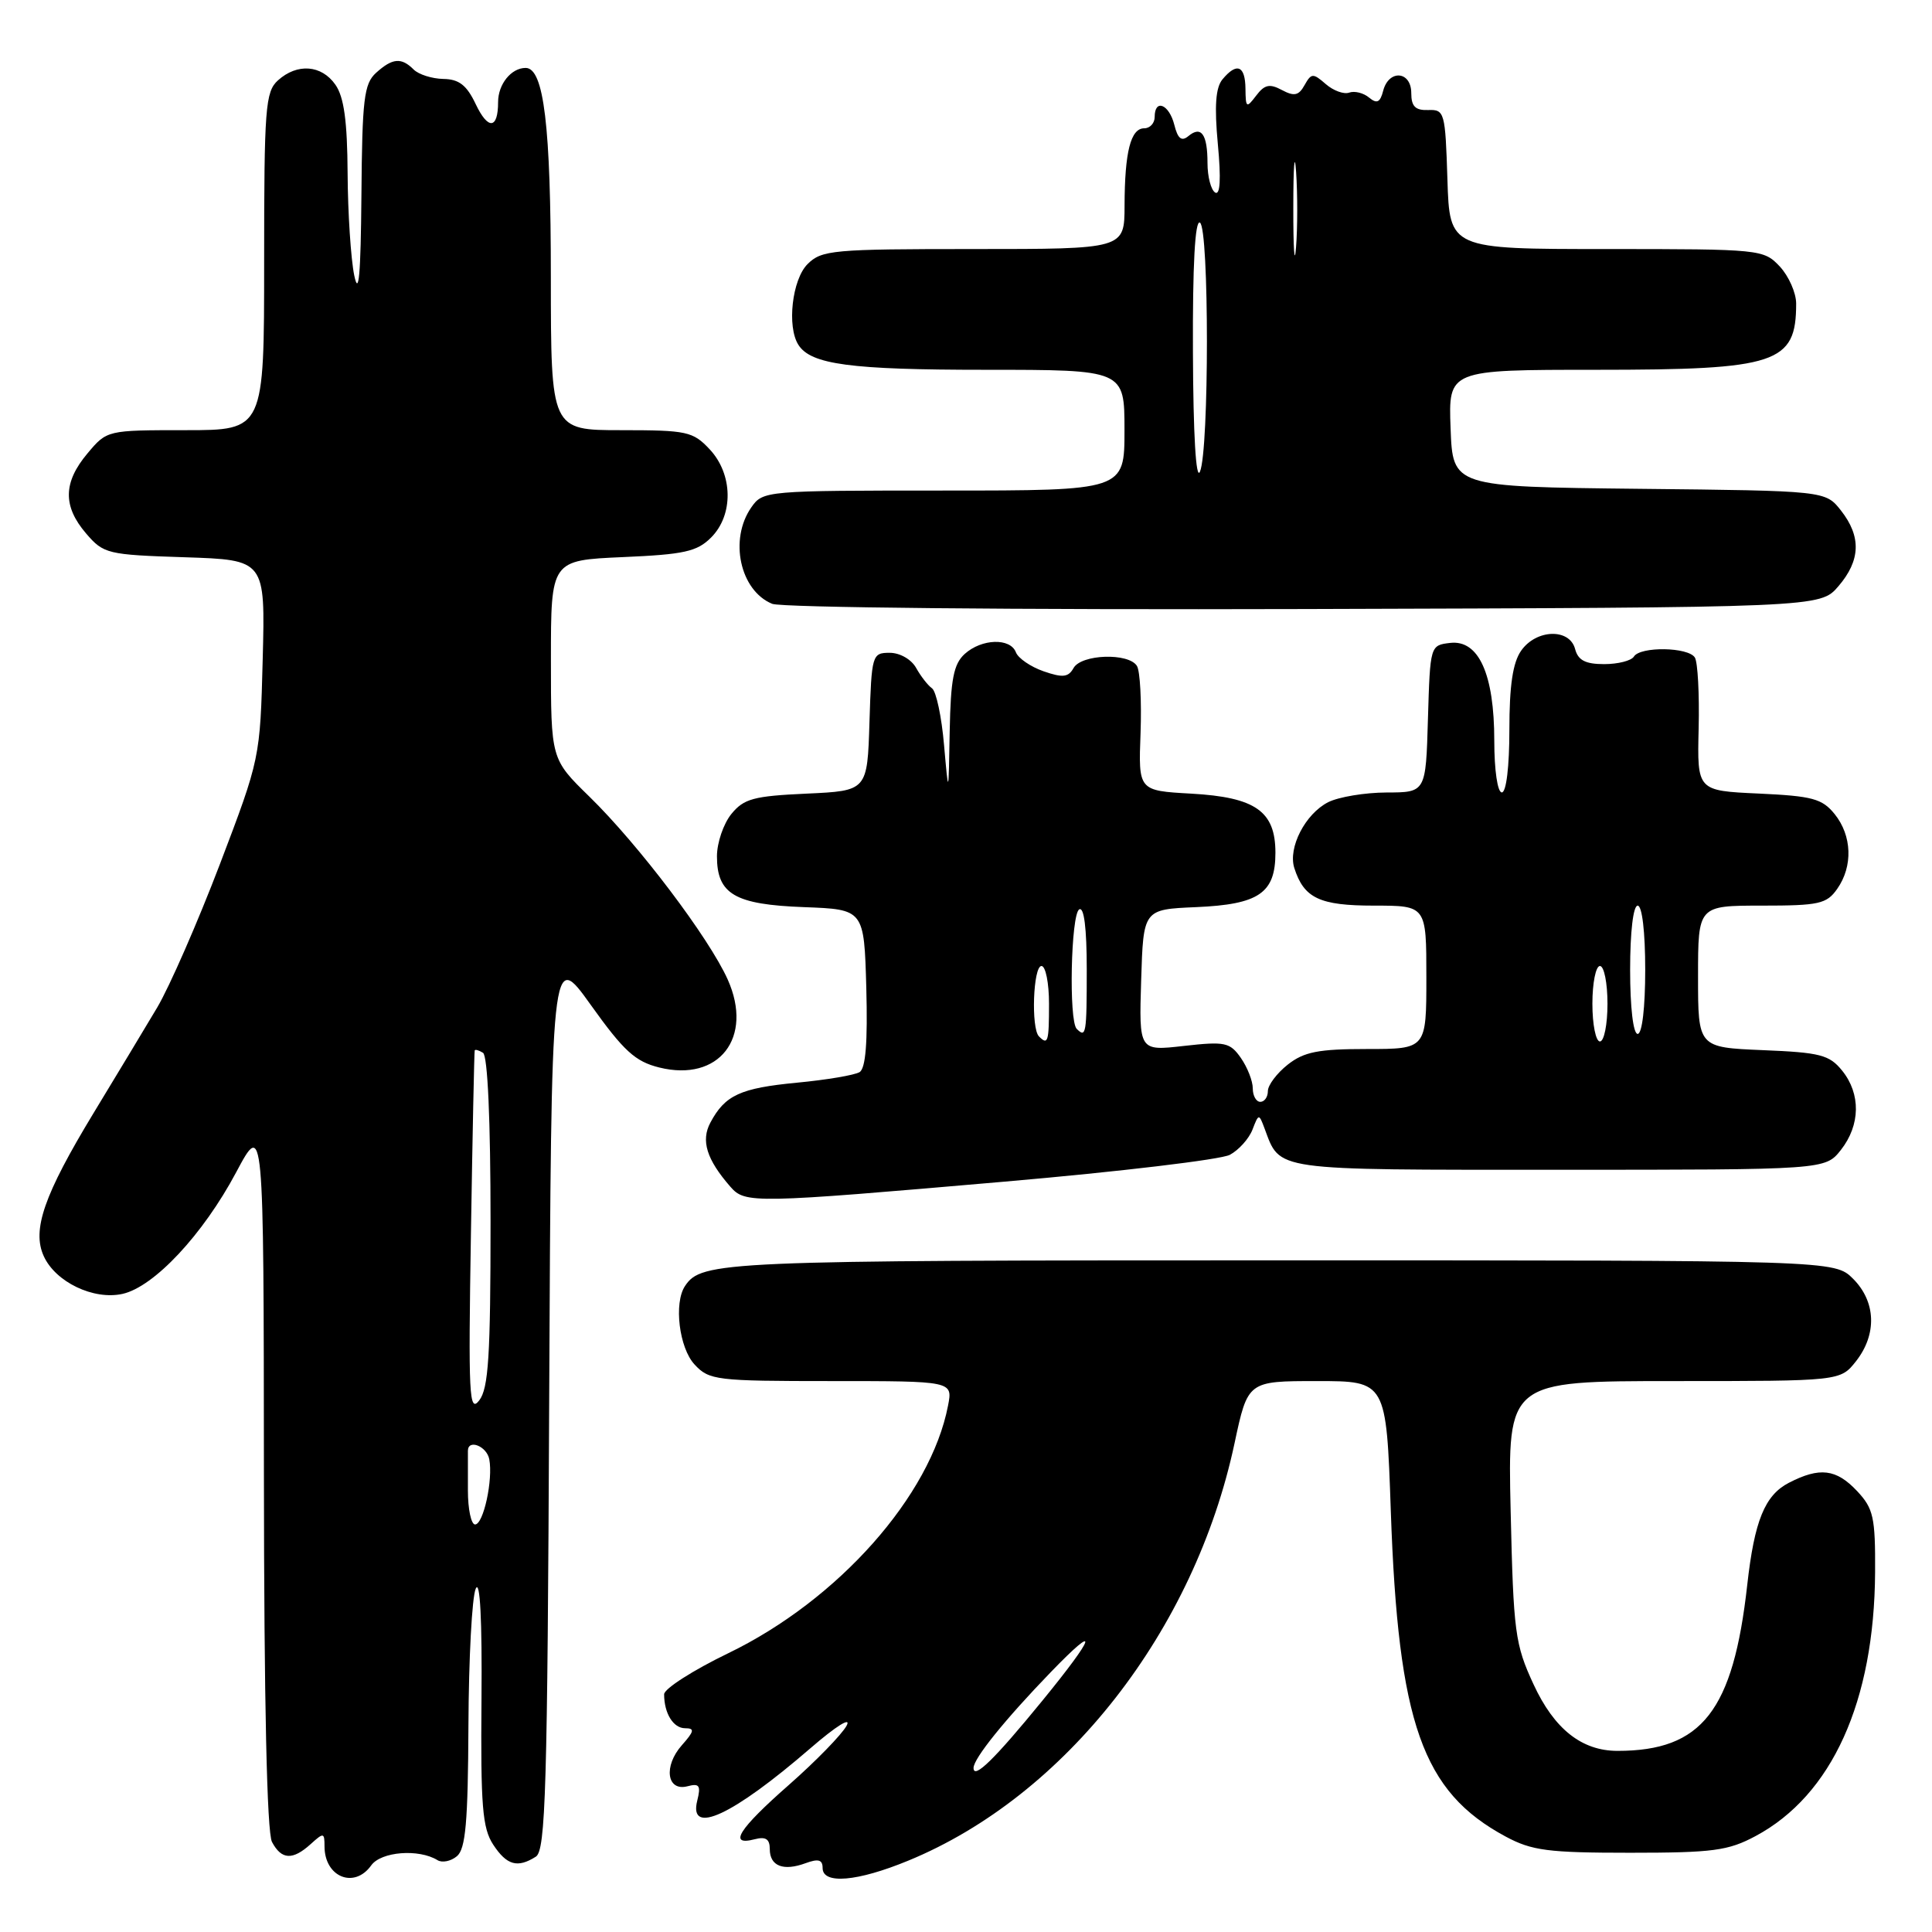 <?xml version="1.0" encoding="UTF-8" standalone="no"?>
<!DOCTYPE svg PUBLIC "-//W3C//DTD SVG 1.1//EN" "http://www.w3.org/Graphics/SVG/1.1/DTD/svg11.dtd" >
<svg xmlns="http://www.w3.org/2000/svg" xmlns:xlink="http://www.w3.org/1999/xlink" version="1.1" viewBox="0 0 256 256">
 <g >
 <path fill="currentColor"
d=" M 49.19 247.17 C 50.50 245.34 55.49 244.95 57.97 246.48 C 58.58 246.86 59.74 246.63 60.54 245.96 C 61.70 245.00 62.01 241.46 62.07 228.63 C 62.11 219.76 62.54 211.60 63.04 210.50 C 63.61 209.23 63.89 214.61 63.80 225.17 C 63.68 239.30 63.92 242.23 65.35 244.42 C 67.15 247.16 68.57 247.56 71.00 246.02 C 72.30 245.20 72.54 237.16 72.77 185.46 C 73.05 125.84 73.05 125.84 78.29 133.17 C 82.65 139.27 84.17 140.66 87.36 141.45 C 95.27 143.41 99.87 137.50 96.43 129.80 C 93.95 124.27 84.60 111.90 78.08 105.54 C 73.00 100.58 73.00 100.58 73.00 87.41 C 73.00 74.24 73.00 74.24 82.52 73.82 C 90.64 73.47 92.36 73.09 94.22 71.23 C 97.22 68.23 97.13 62.83 94.03 59.53 C 91.82 57.17 91.01 57.00 82.33 57.00 C 73.00 57.00 73.00 57.00 72.99 36.75 C 72.99 16.67 72.07 9.00 69.65 9.00 C 67.74 9.00 66.00 11.16 66.00 13.53 C 66.00 17.13 64.67 17.25 63.03 13.79 C 61.84 11.28 60.82 10.49 58.74 10.46 C 57.24 10.43 55.47 9.87 54.81 9.21 C 53.18 7.58 52.00 7.69 49.83 9.65 C 48.23 11.10 47.99 13.13 47.89 25.90 C 47.80 36.41 47.54 39.38 46.94 36.50 C 46.49 34.30 46.09 28.21 46.06 22.97 C 46.02 16.04 45.58 12.84 44.44 11.22 C 42.60 8.59 39.38 8.35 36.83 10.65 C 35.16 12.16 35.00 14.28 35.00 34.65 C 35.00 57.00 35.00 57.00 24.59 57.00 C 14.19 57.00 14.17 57.00 11.59 60.08 C 8.36 63.92 8.31 67.08 11.41 70.69 C 13.73 73.39 14.23 73.51 24.49 73.84 C 35.15 74.19 35.15 74.19 34.81 87.34 C 34.47 100.48 34.46 100.52 29.14 114.50 C 26.20 122.20 22.46 130.75 20.83 133.50 C 19.19 136.25 15.40 142.55 12.39 147.50 C 5.83 158.32 4.21 162.98 5.80 166.45 C 7.36 169.88 12.39 172.29 16.22 171.45 C 20.40 170.53 26.89 163.60 31.29 155.34 C 34.94 148.50 34.94 148.50 34.97 195.32 C 34.99 225.62 35.37 242.81 36.04 244.07 C 37.30 246.44 38.77 246.52 41.17 244.35 C 42.88 242.80 43.00 242.81 43.00 244.65 C 43.00 248.72 46.94 250.33 49.19 247.17 Z  M 120.34 246.55 C 141.17 237.99 158.28 216.11 163.58 191.25 C 165.34 183.00 165.34 183.00 174.51 183.00 C 183.69 183.00 183.69 183.00 184.29 200.25 C 185.27 228.37 188.46 237.41 199.50 243.35 C 202.98 245.22 205.11 245.50 216.00 245.50 C 226.98 245.50 229.00 245.23 232.62 243.29 C 242.74 237.88 248.36 225.46 248.46 208.33 C 248.50 201.03 248.24 199.89 246.08 197.58 C 243.31 194.63 241.12 194.37 237.03 196.48 C 233.85 198.13 232.47 201.50 231.52 210.00 C 229.66 226.70 225.52 232.00 214.33 232.00 C 209.59 232.00 205.94 229.11 203.20 223.18 C 200.75 217.89 200.54 216.32 200.17 200.25 C 199.77 183.00 199.77 183.00 221.81 183.00 C 243.85 183.00 243.85 183.00 245.93 180.37 C 248.73 176.80 248.58 172.49 245.55 169.45 C 243.09 167.00 243.09 167.00 169.48 167.00 C 95.64 167.00 92.96 167.12 90.77 170.40 C 89.26 172.65 89.99 178.62 92.04 180.81 C 93.97 182.89 94.90 183.00 110.16 183.00 C 126.25 183.00 126.25 183.00 125.62 186.25 C 123.31 198.22 111.08 212.00 96.52 219.05 C 91.84 221.31 88.00 223.77 88.00 224.50 C 88.00 227.03 89.22 229.00 90.78 229.00 C 92.08 229.00 92.00 229.39 90.35 231.25 C 87.89 234.02 88.35 237.40 91.09 236.69 C 92.67 236.27 92.89 236.59 92.39 238.59 C 91.21 243.29 97.07 240.57 107.41 231.63 C 110.81 228.69 112.84 227.43 112.18 228.66 C 111.55 229.83 108.10 233.37 104.52 236.52 C 97.87 242.36 96.43 244.64 100.00 243.71 C 101.46 243.33 102.00 243.68 102.00 245.01 C 102.00 247.27 103.79 247.97 106.75 246.88 C 108.44 246.26 109.00 246.42 109.00 247.52 C 109.00 249.72 113.59 249.33 120.34 246.55 Z  M 133.15 156.57 C 148.36 155.25 161.78 153.65 162.96 153.02 C 164.14 152.39 165.49 150.89 165.96 149.68 C 166.78 147.55 166.82 147.55 167.55 149.50 C 169.69 155.20 168.29 155.00 206.58 155.00 C 241.85 155.00 241.85 155.00 243.93 152.37 C 246.52 149.07 246.58 144.94 244.09 141.86 C 242.40 139.77 241.18 139.46 233.59 139.15 C 225.00 138.79 225.00 138.79 225.00 129.40 C 225.00 120.00 225.00 120.00 233.44 120.00 C 241.03 120.00 242.04 119.78 243.44 117.78 C 245.55 114.78 245.40 110.72 243.10 107.87 C 241.44 105.82 240.15 105.48 233.04 105.15 C 224.88 104.78 224.88 104.78 225.08 96.52 C 225.19 91.98 224.96 87.75 224.58 87.13 C 223.72 85.73 217.35 85.63 216.50 87.00 C 216.16 87.55 214.39 88.00 212.56 88.00 C 210.07 88.00 209.10 87.49 208.71 86.00 C 207.98 83.22 203.56 83.36 201.56 86.22 C 200.45 87.80 200.00 90.85 200.00 96.72 C 200.00 101.57 199.59 105.00 199.00 105.00 C 198.43 105.00 198.00 102.05 198.00 98.15 C 198.00 89.33 195.94 84.75 192.15 85.19 C 189.51 85.50 189.50 85.53 189.21 95.25 C 188.93 105.00 188.93 105.00 183.71 105.01 C 180.85 105.02 177.38 105.60 176.00 106.29 C 172.96 107.83 170.65 112.31 171.50 115.01 C 172.78 119.02 174.85 120.00 182.07 120.00 C 189.00 120.00 189.00 120.00 189.00 129.50 C 189.00 139.00 189.00 139.00 181.13 139.00 C 174.69 139.00 172.79 139.37 170.63 141.07 C 169.19 142.21 168.00 143.79 168.00 144.57 C 168.00 145.36 167.55 146.00 167.00 146.00 C 166.45 146.00 166.00 145.20 166.00 144.22 C 166.00 143.24 165.29 141.43 164.42 140.18 C 162.97 138.11 162.32 137.98 156.88 138.59 C 150.92 139.27 150.92 139.27 151.21 129.88 C 151.50 120.50 151.50 120.50 158.48 120.20 C 166.82 119.84 169.00 118.35 169.00 113.00 C 169.00 107.49 166.37 105.64 157.84 105.16 C 150.84 104.77 150.84 104.77 151.13 97.12 C 151.28 92.92 151.07 88.92 150.65 88.24 C 149.55 86.47 143.28 86.68 142.25 88.52 C 141.56 89.75 140.82 89.83 138.28 88.95 C 136.56 88.35 134.91 87.22 134.61 86.43 C 133.87 84.50 130.08 84.62 127.83 86.65 C 126.36 87.99 125.97 89.98 125.84 96.90 C 125.69 105.50 125.69 105.50 125.09 98.71 C 124.77 94.98 124.05 91.60 123.50 91.21 C 122.95 90.82 122.00 89.60 121.39 88.50 C 120.76 87.37 119.25 86.50 117.89 86.50 C 115.56 86.50 115.49 86.75 115.21 95.65 C 114.93 104.79 114.93 104.79 106.87 105.16 C 99.85 105.48 98.56 105.83 96.90 107.87 C 95.86 109.16 95.00 111.68 95.00 113.46 C 95.00 118.48 97.36 119.86 106.53 120.20 C 114.50 120.50 114.50 120.50 114.79 130.92 C 114.98 138.11 114.71 141.56 113.90 142.06 C 113.25 142.46 109.52 143.09 105.61 143.46 C 98.09 144.18 96.07 145.11 94.13 148.75 C 92.85 151.14 93.63 153.64 96.78 157.25 C 98.74 159.49 99.73 159.47 133.15 156.57 Z  M 243.59 77.69 C 246.54 74.26 246.65 71.10 243.94 67.65 C 241.88 65.03 241.88 65.03 217.19 64.77 C 192.50 64.50 192.50 64.50 192.21 56.75 C 191.92 49.00 191.92 49.00 211.51 49.00 C 235.46 49.00 238.00 48.16 238.00 40.23 C 238.00 38.80 237.02 36.59 235.83 35.31 C 233.69 33.04 233.30 33.00 212.86 33.00 C 192.08 33.00 192.08 33.00 191.79 23.75 C 191.51 14.88 191.41 14.50 189.25 14.58 C 187.54 14.64 187.00 14.10 187.00 12.33 C 187.00 9.41 184.03 9.16 183.28 12.02 C 182.88 13.58 182.45 13.79 181.41 12.93 C 180.67 12.31 179.49 12.02 178.78 12.27 C 178.08 12.53 176.68 12.02 175.67 11.14 C 173.98 9.67 173.76 9.68 172.86 11.28 C 172.09 12.67 171.49 12.80 169.86 11.93 C 168.24 11.06 167.56 11.20 166.45 12.67 C 165.16 14.37 165.06 14.31 165.03 11.75 C 165.00 8.68 163.88 8.23 161.98 10.52 C 161.08 11.61 160.90 14.05 161.37 19.09 C 161.81 23.75 161.68 25.92 161.01 25.51 C 160.46 25.16 160.00 23.41 160.00 21.61 C 160.00 17.78 159.17 16.61 157.46 18.04 C 156.56 18.78 156.06 18.38 155.60 16.53 C 154.91 13.80 153.00 13.04 153.00 15.50 C 153.00 16.32 152.38 17.00 151.62 17.00 C 149.82 17.00 149.03 20.12 149.01 27.25 C 149.00 33.00 149.00 33.00 129.00 33.00 C 110.33 33.00 108.87 33.13 107.00 35.00 C 104.96 37.04 104.25 43.28 105.79 45.69 C 107.44 48.30 112.71 49.00 130.57 49.00 C 149.00 49.00 149.00 49.00 149.00 57.00 C 149.00 65.00 149.00 65.00 125.06 65.00 C 101.45 65.00 101.09 65.03 99.56 67.22 C 96.58 71.47 98.05 78.26 102.32 80.01 C 103.54 80.51 134.43 80.81 172.84 80.70 C 241.17 80.50 241.17 80.50 243.59 77.69 Z  M 62.00 197.50 C 62.00 195.03 62.00 192.66 62.00 192.25 C 62.00 190.64 64.49 191.61 64.83 193.35 C 65.35 196.06 64.06 202.00 62.95 202.00 C 62.43 202.00 62.00 199.97 62.00 197.50 Z  M 62.40 163.50 C 62.61 150.30 62.84 139.36 62.90 139.19 C 62.95 139.02 63.45 139.16 64.00 139.50 C 64.62 139.88 65.00 148.45 65.00 161.87 C 65.00 179.65 64.73 183.97 63.50 185.56 C 62.16 187.29 62.05 184.96 62.40 163.50 Z  M 129.00 234.26 C 129.00 233.01 133.16 227.85 139.25 221.55 C 145.77 214.81 145.21 216.67 138.11 225.36 C 131.78 233.11 129.00 235.83 129.00 234.26 Z  M 137.67 137.33 C 136.60 136.27 136.90 128.00 138.00 128.00 C 138.55 128.00 139.00 130.25 139.00 133.00 C 139.00 138.07 138.86 138.53 137.67 137.33 Z  M 211.00 133.00 C 211.00 130.25 211.45 128.00 212.00 128.00 C 212.55 128.00 213.00 130.25 213.00 133.00 C 213.00 135.75 212.55 138.00 212.00 138.00 C 211.45 138.00 211.00 135.75 211.00 133.00 Z  M 142.67 136.33 C 141.60 135.27 141.90 121.18 143.00 120.50 C 143.64 120.11 144.00 122.99 144.00 128.44 C 144.00 137.02 143.91 137.57 142.67 136.33 Z  M 216.00 128.50 C 216.00 123.50 216.41 120.00 217.00 120.00 C 217.59 120.00 218.00 123.50 218.00 128.50 C 218.00 133.50 217.59 137.00 217.00 137.00 C 216.41 137.00 216.00 133.50 216.00 128.50 Z  M 158.07 46.69 C 158.02 35.06 158.35 29.10 159.00 29.50 C 160.23 30.26 160.23 59.64 159.00 62.50 C 158.47 63.72 158.11 57.57 158.07 46.69 Z  M 171.37 27.50 C 171.37 22.00 171.54 19.88 171.74 22.78 C 171.94 25.69 171.94 30.19 171.73 32.78 C 171.53 35.38 171.36 33.00 171.37 27.50 Z "/>
</g>
</svg>